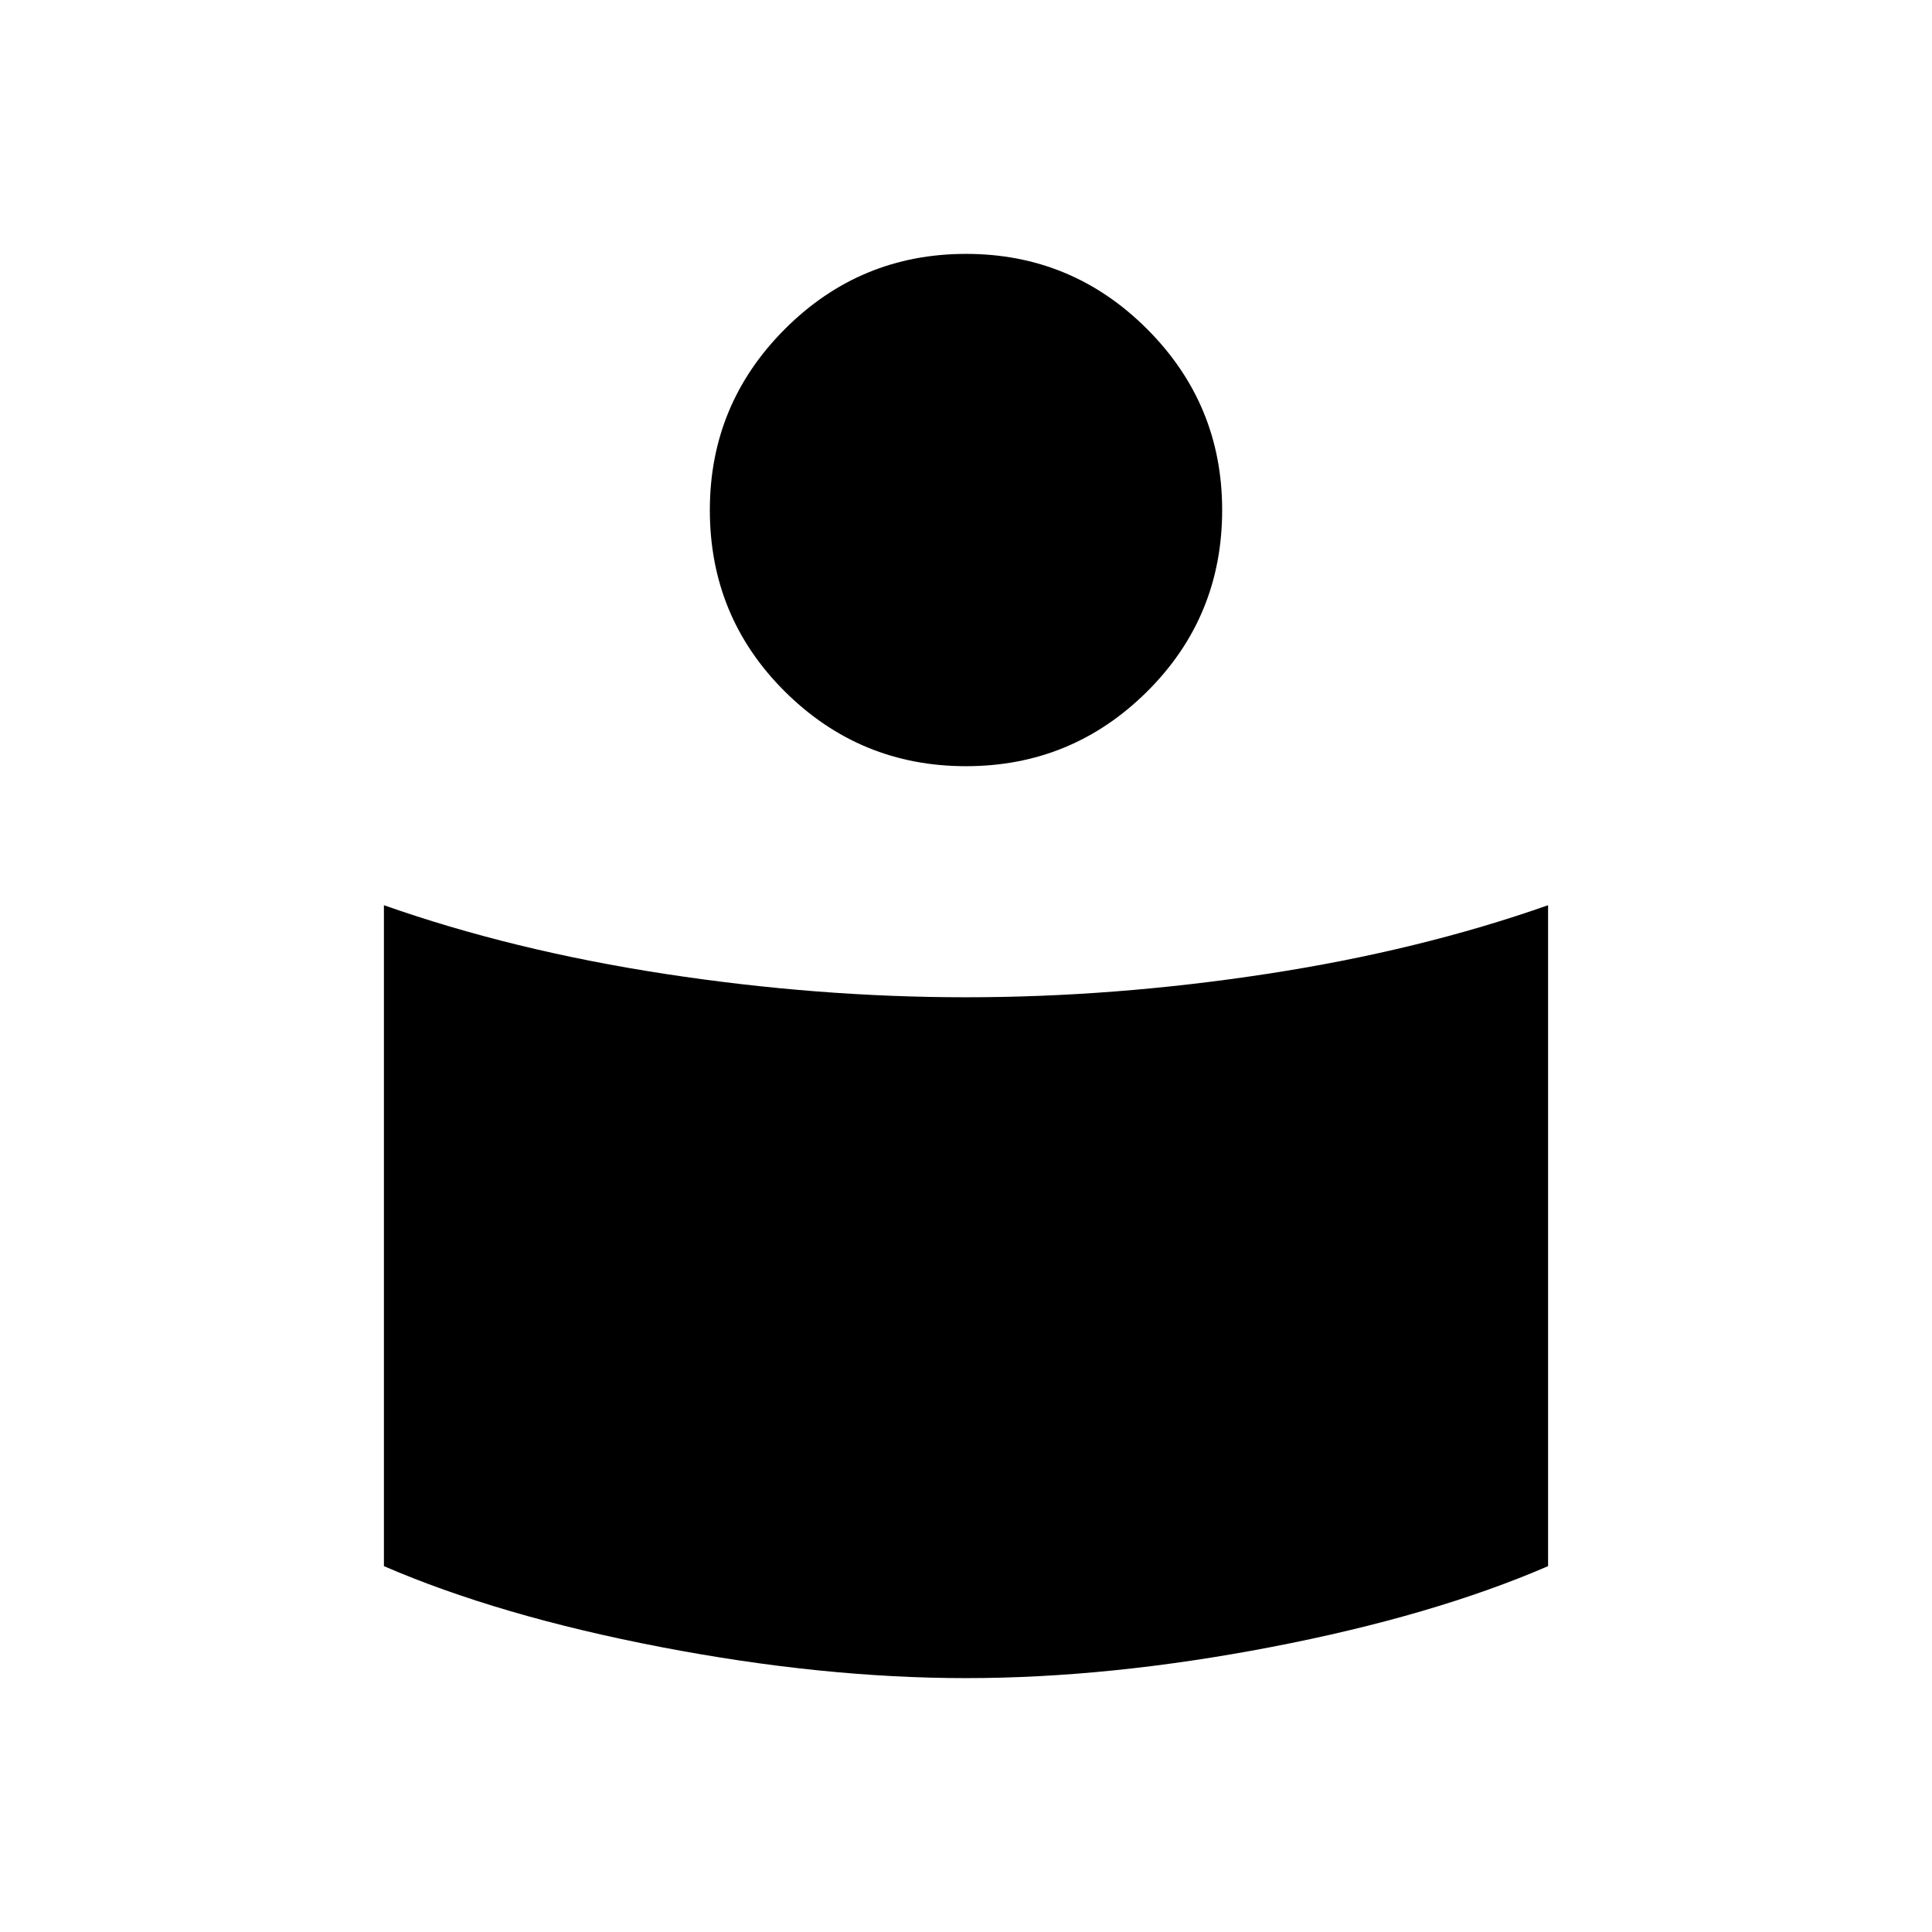 <svg xmlns="http://www.w3.org/2000/svg" height="40" viewBox="0 -960 960 960" width="40"><path d="M480-464.462q73.615 0 149.436-11.602 75.821-11.603 139.795-34.141v328.41Q712-157.051 631.667-141.602 551.333-126.154 480-126.154t-151.667-15.448Q248-157.051 190.769-181.795v-328.41q63.974 22.538 139.795 34.141Q406.385-464.462 480-464.462Zm0-369.384q52.641 0 89.962 37.32 37.32 37.321 37.32 89.962 0 53.154-37.32 90.218-37.321 37.064-89.962 37.064-52.641 0-89.962-37.064-37.32-37.064-37.32-90.218 0-52.641 37.32-89.962 37.321-37.32 89.962-37.32Z"/></svg>